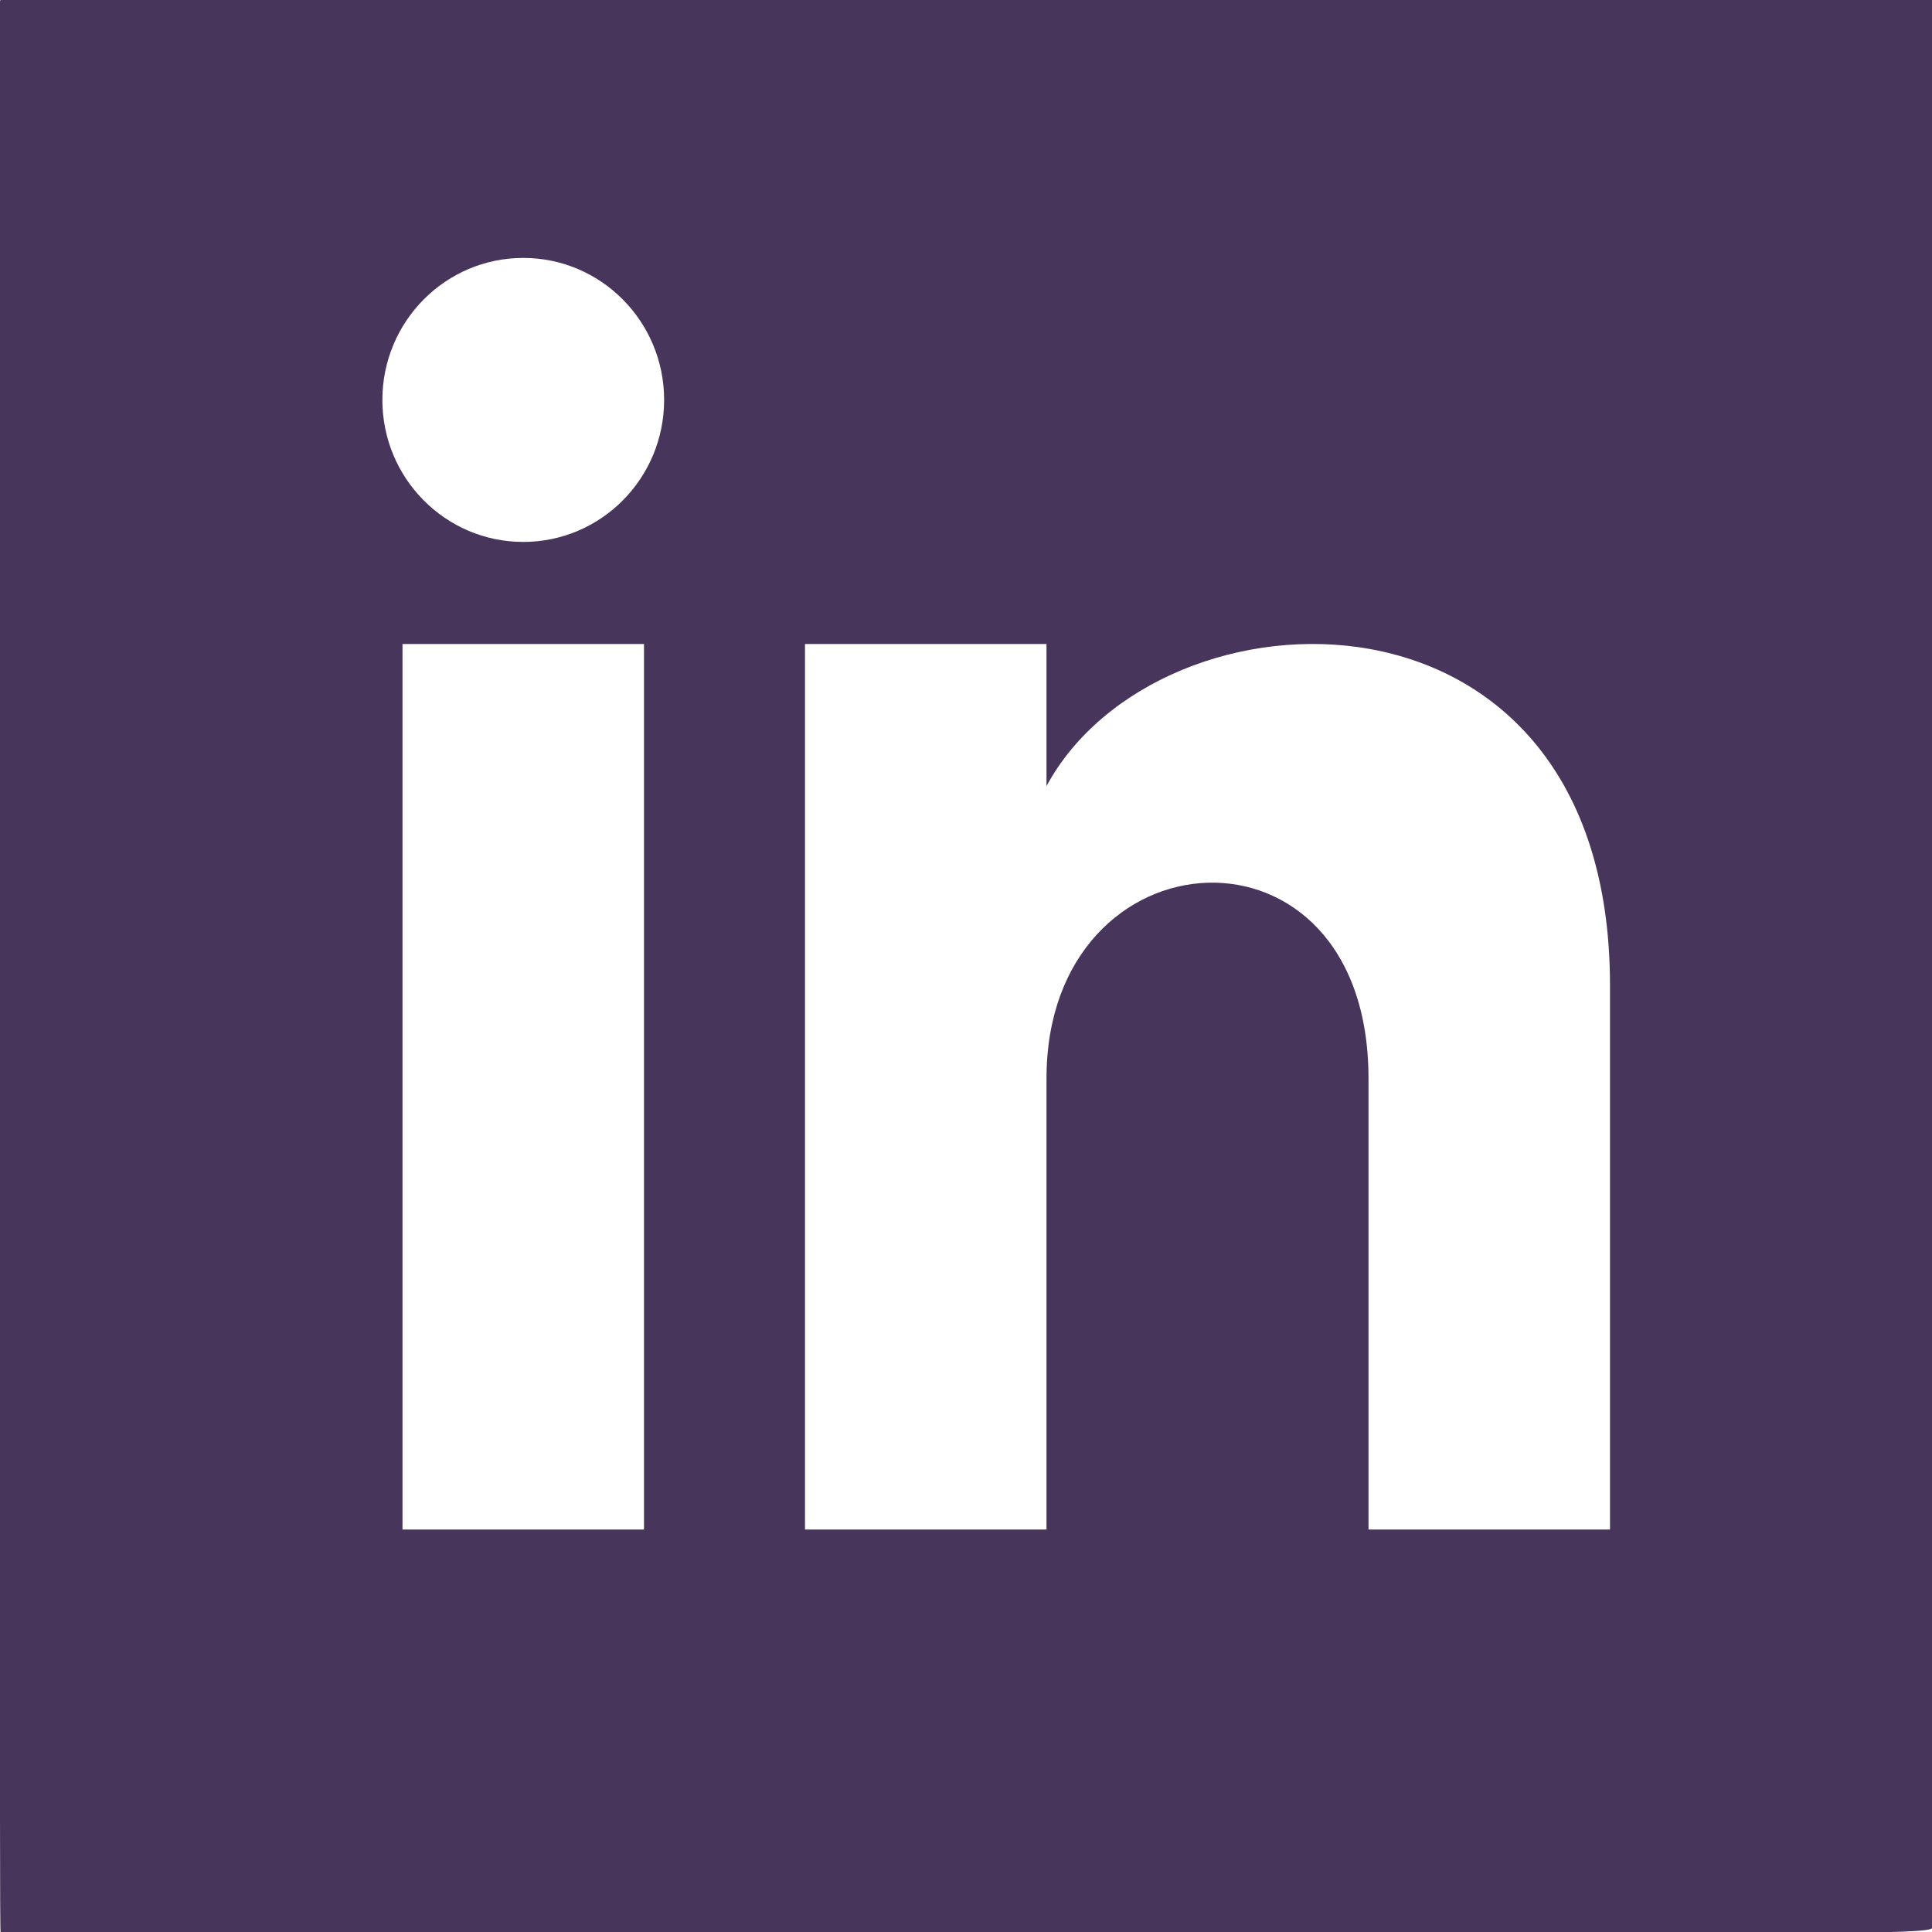 <?xml version="1.0" encoding="utf-8"?>
<svg viewBox="0 0 24 24" xmlns="http://www.w3.org/2000/svg">
  <path d="M 23.997 0 L 0.004 0 C 0.004 0.004 0.005 0.005 0 0.016 L 0 19 C 0 21.761 -0.003 24.011 0.008 24 L 19 24 C 21.762 24 24.04 24.044 24 23.947 L 24 -0.009 C 24.001 -0.01 23.996 0.004 23.997 0 Z M 8 19 L 5 19 L 5 8 L 8 8 L 8 19 Z M 6.5 6.732 C 5.534 6.732 4.75 5.942 4.75 4.968 C 4.75 3.994 5.534 3.204 6.5 3.204 C 7.466 3.204 8.25 3.994 8.25 4.968 C 8.25 5.942 7.467 6.732 6.5 6.732 Z M 20 19 L 17 19 L 17 13.396 C 17 10.028 13 10.283 13 13.396 L 13 19 L 10 19 L 10 8 L 13 8 L 13 9.765 C 14.396 7.179 20 6.988 20 12.241 L 20 19 Z" style="fill: rgb(72, 53, 91);"/>
</svg>